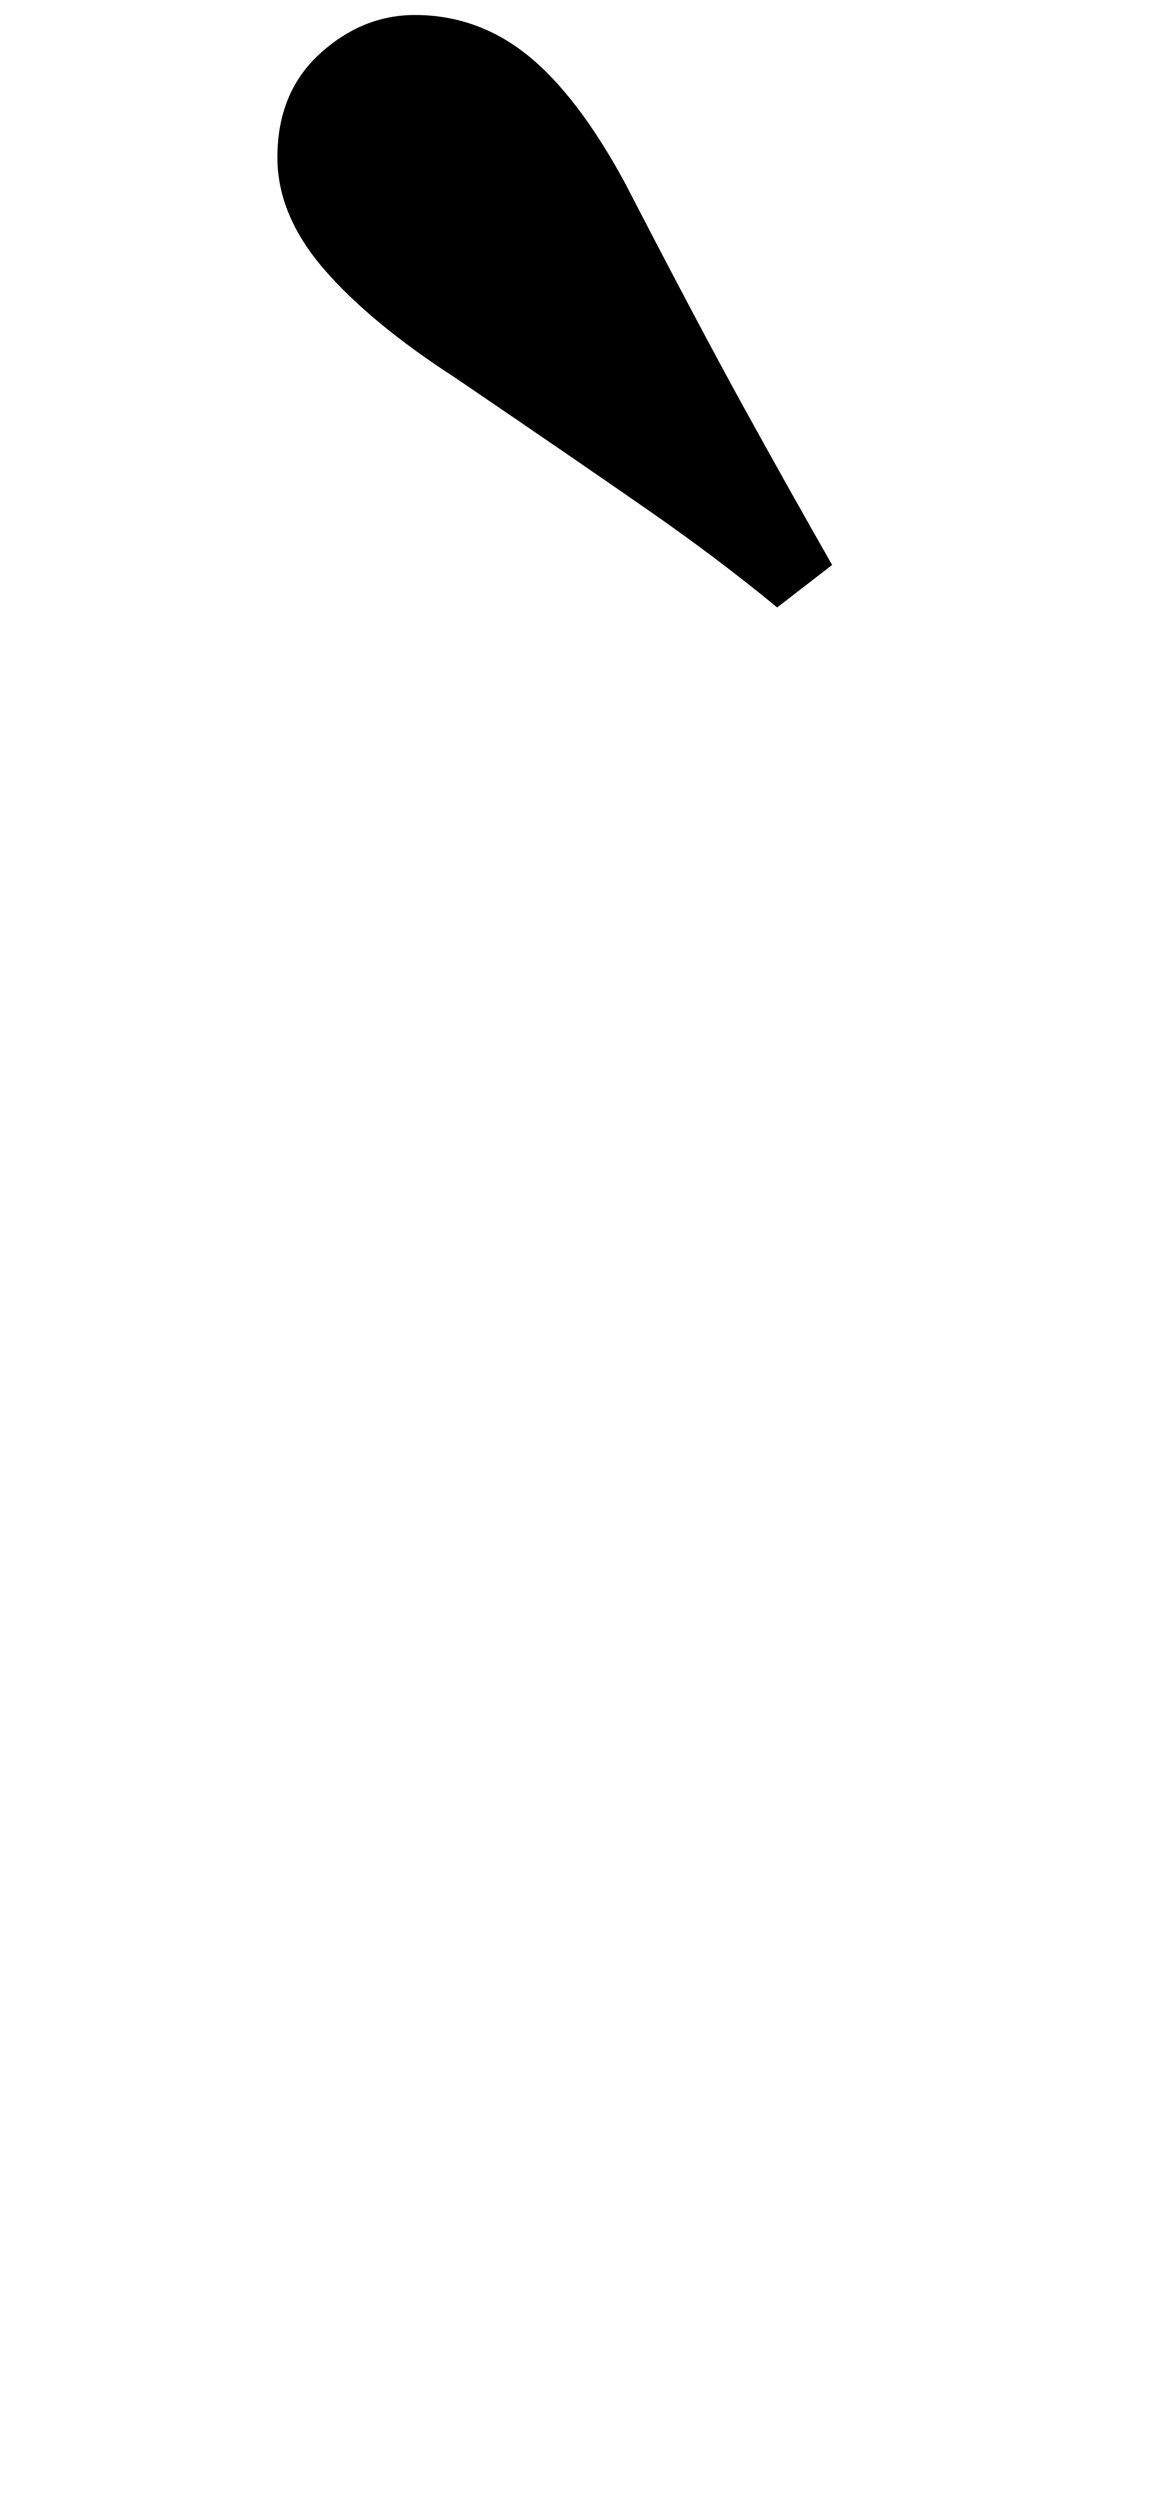 <?xml version="1.0" standalone="no"?>
<!DOCTYPE svg PUBLIC "-//W3C//DTD SVG 1.1//EN" "http://www.w3.org/Graphics/SVG/1.1/DTD/svg11.dtd" >
<svg xmlns="http://www.w3.org/2000/svg" xmlns:xlink="http://www.w3.org/1999/xlink" version="1.1" viewBox="-10 0 463 1000">
   <path fill="currentColor"
d="M323 226l-22 17q-23 -19 -51 -38.5t-78 -53.5q-34 -22 -52.5 -43.5t-18.5 -44.5q0 -26 17 -41.5t38 -15.5q25 0 45 16t39 51q30 58 48.5 91.5t34.5 61.5z" />
</svg>
